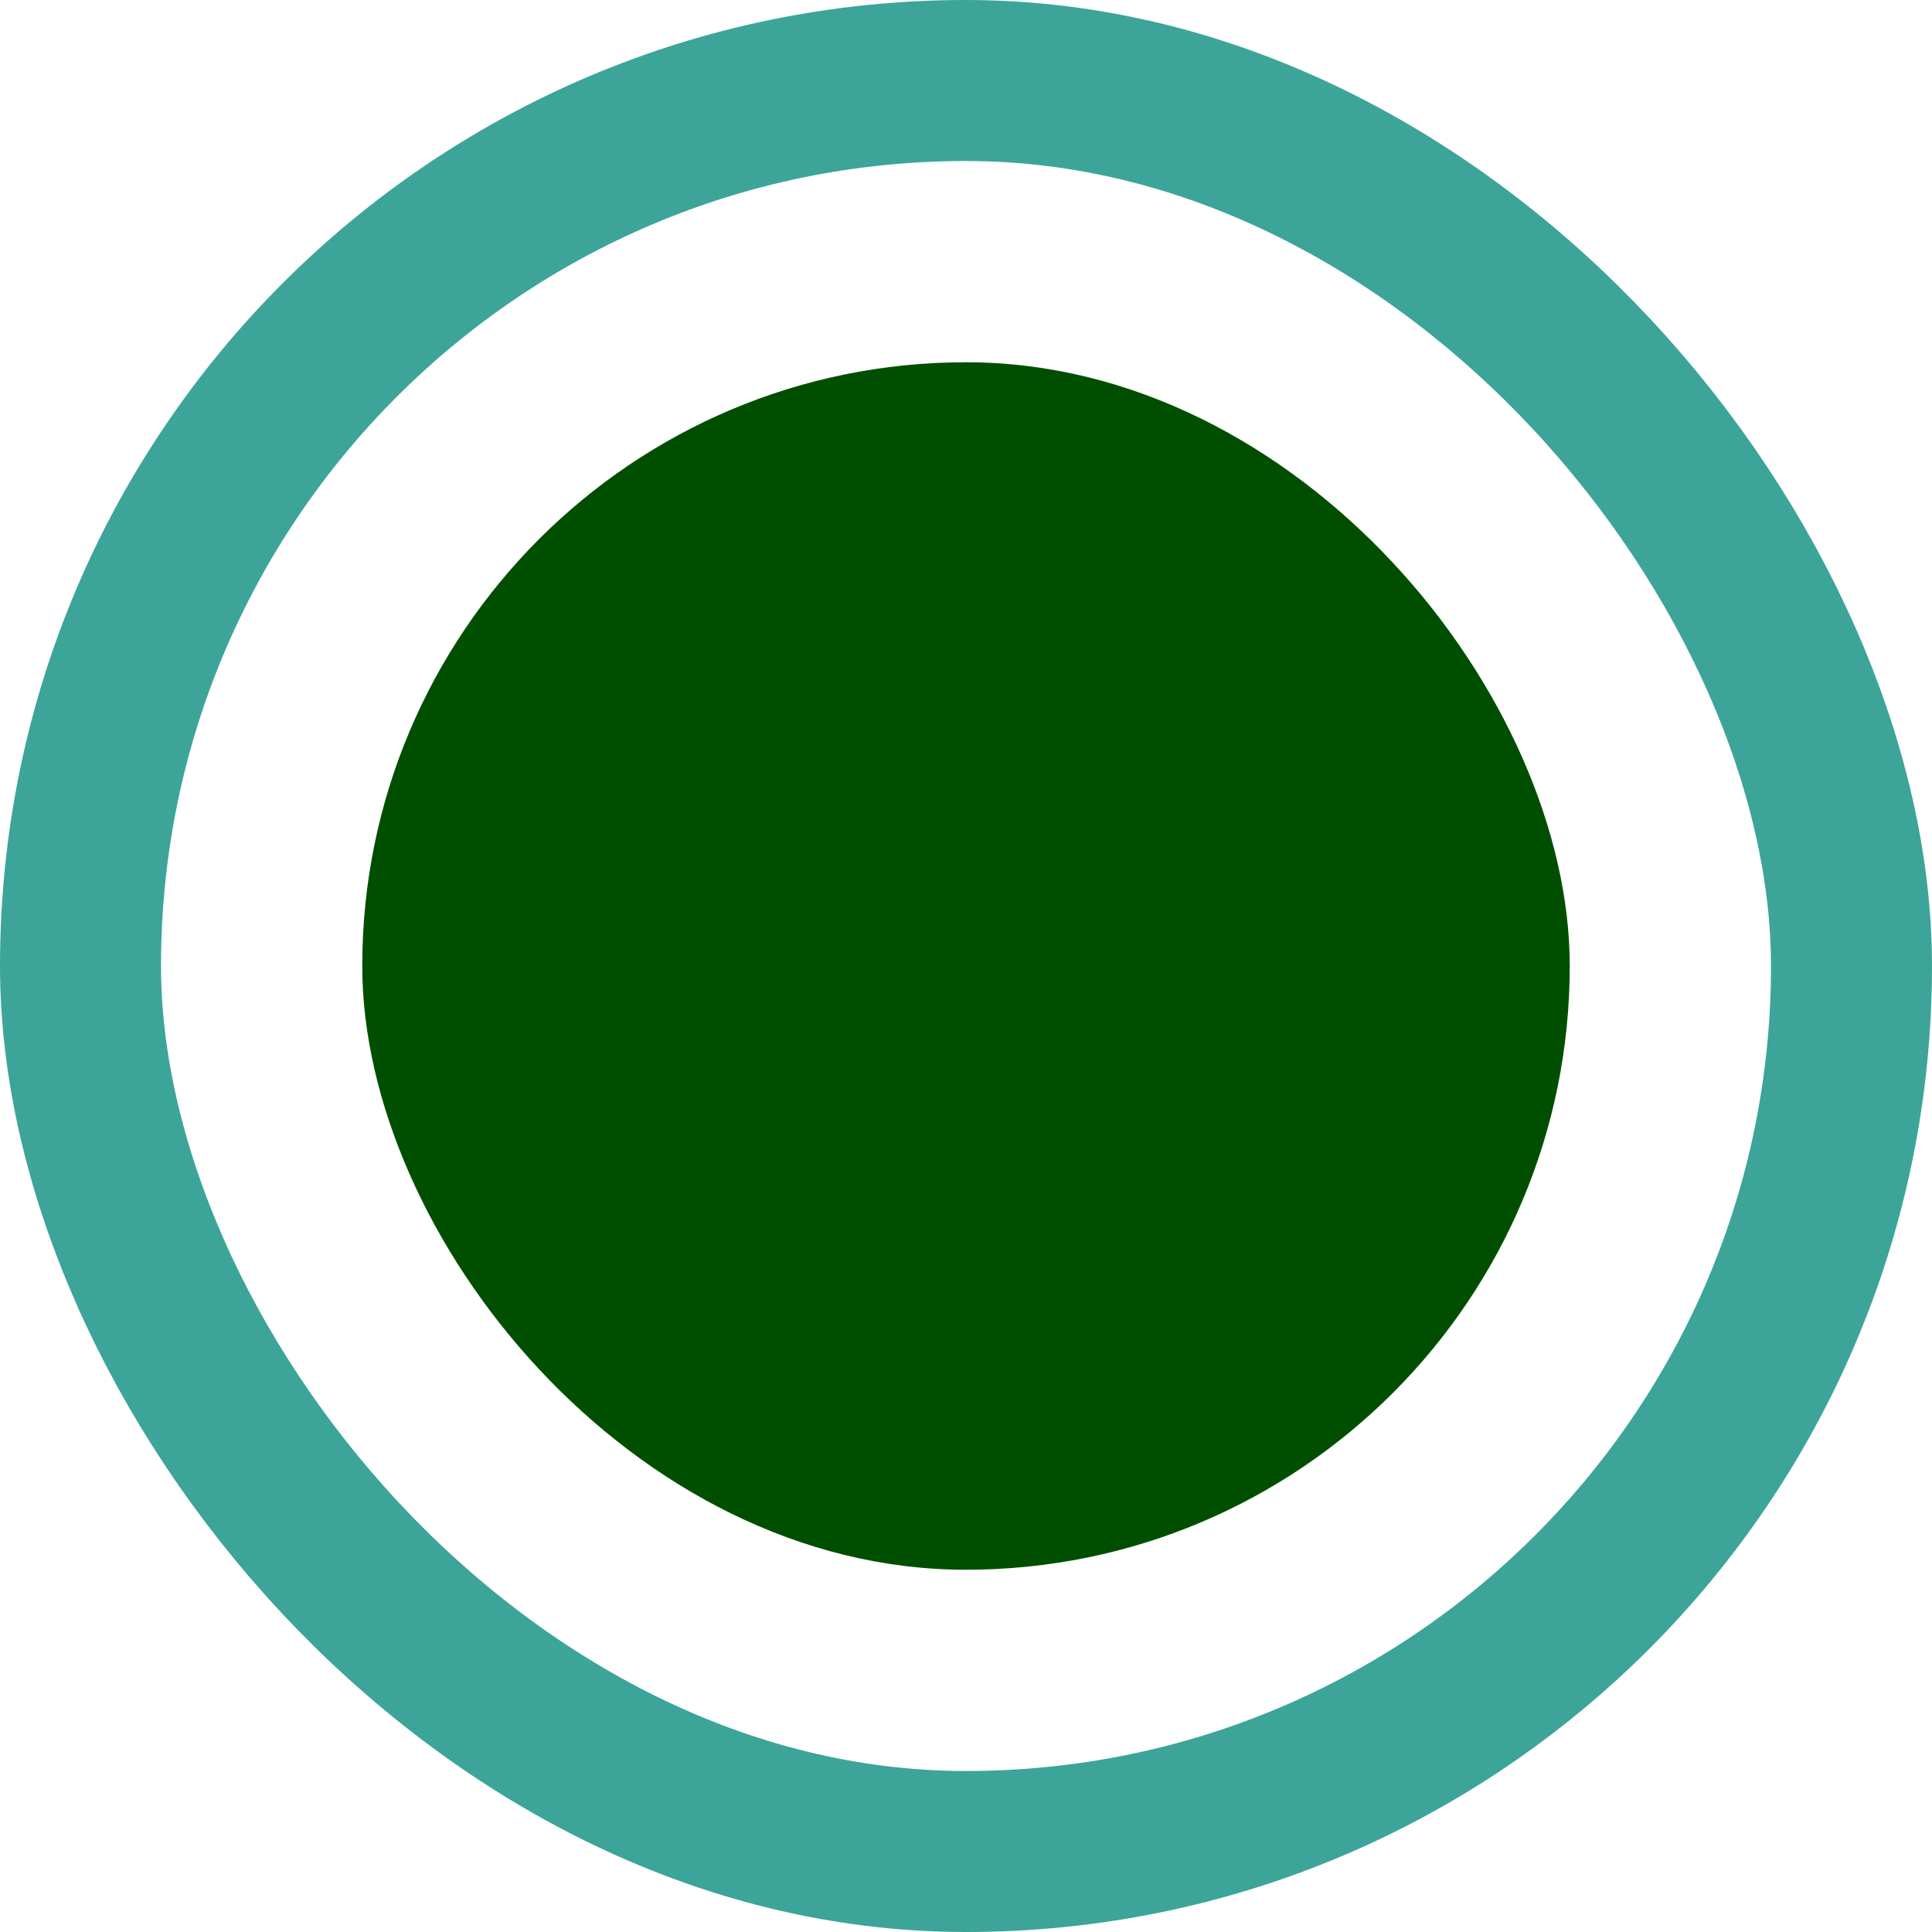 <svg width="12" height="12" viewBox="0 0 12 12" xmlns="http://www.w3.org/2000/svg">
    <g fill="none" fill-rule="evenodd">
        <rect stroke="#3DA499" x=".5" y=".5" width="11" height="11" rx="5.5"/>
        <rect fill="#004F00" x="2.25" y="2.25" width="7.5" height="7.5" rx="3.75"/>
    </g>
</svg>
